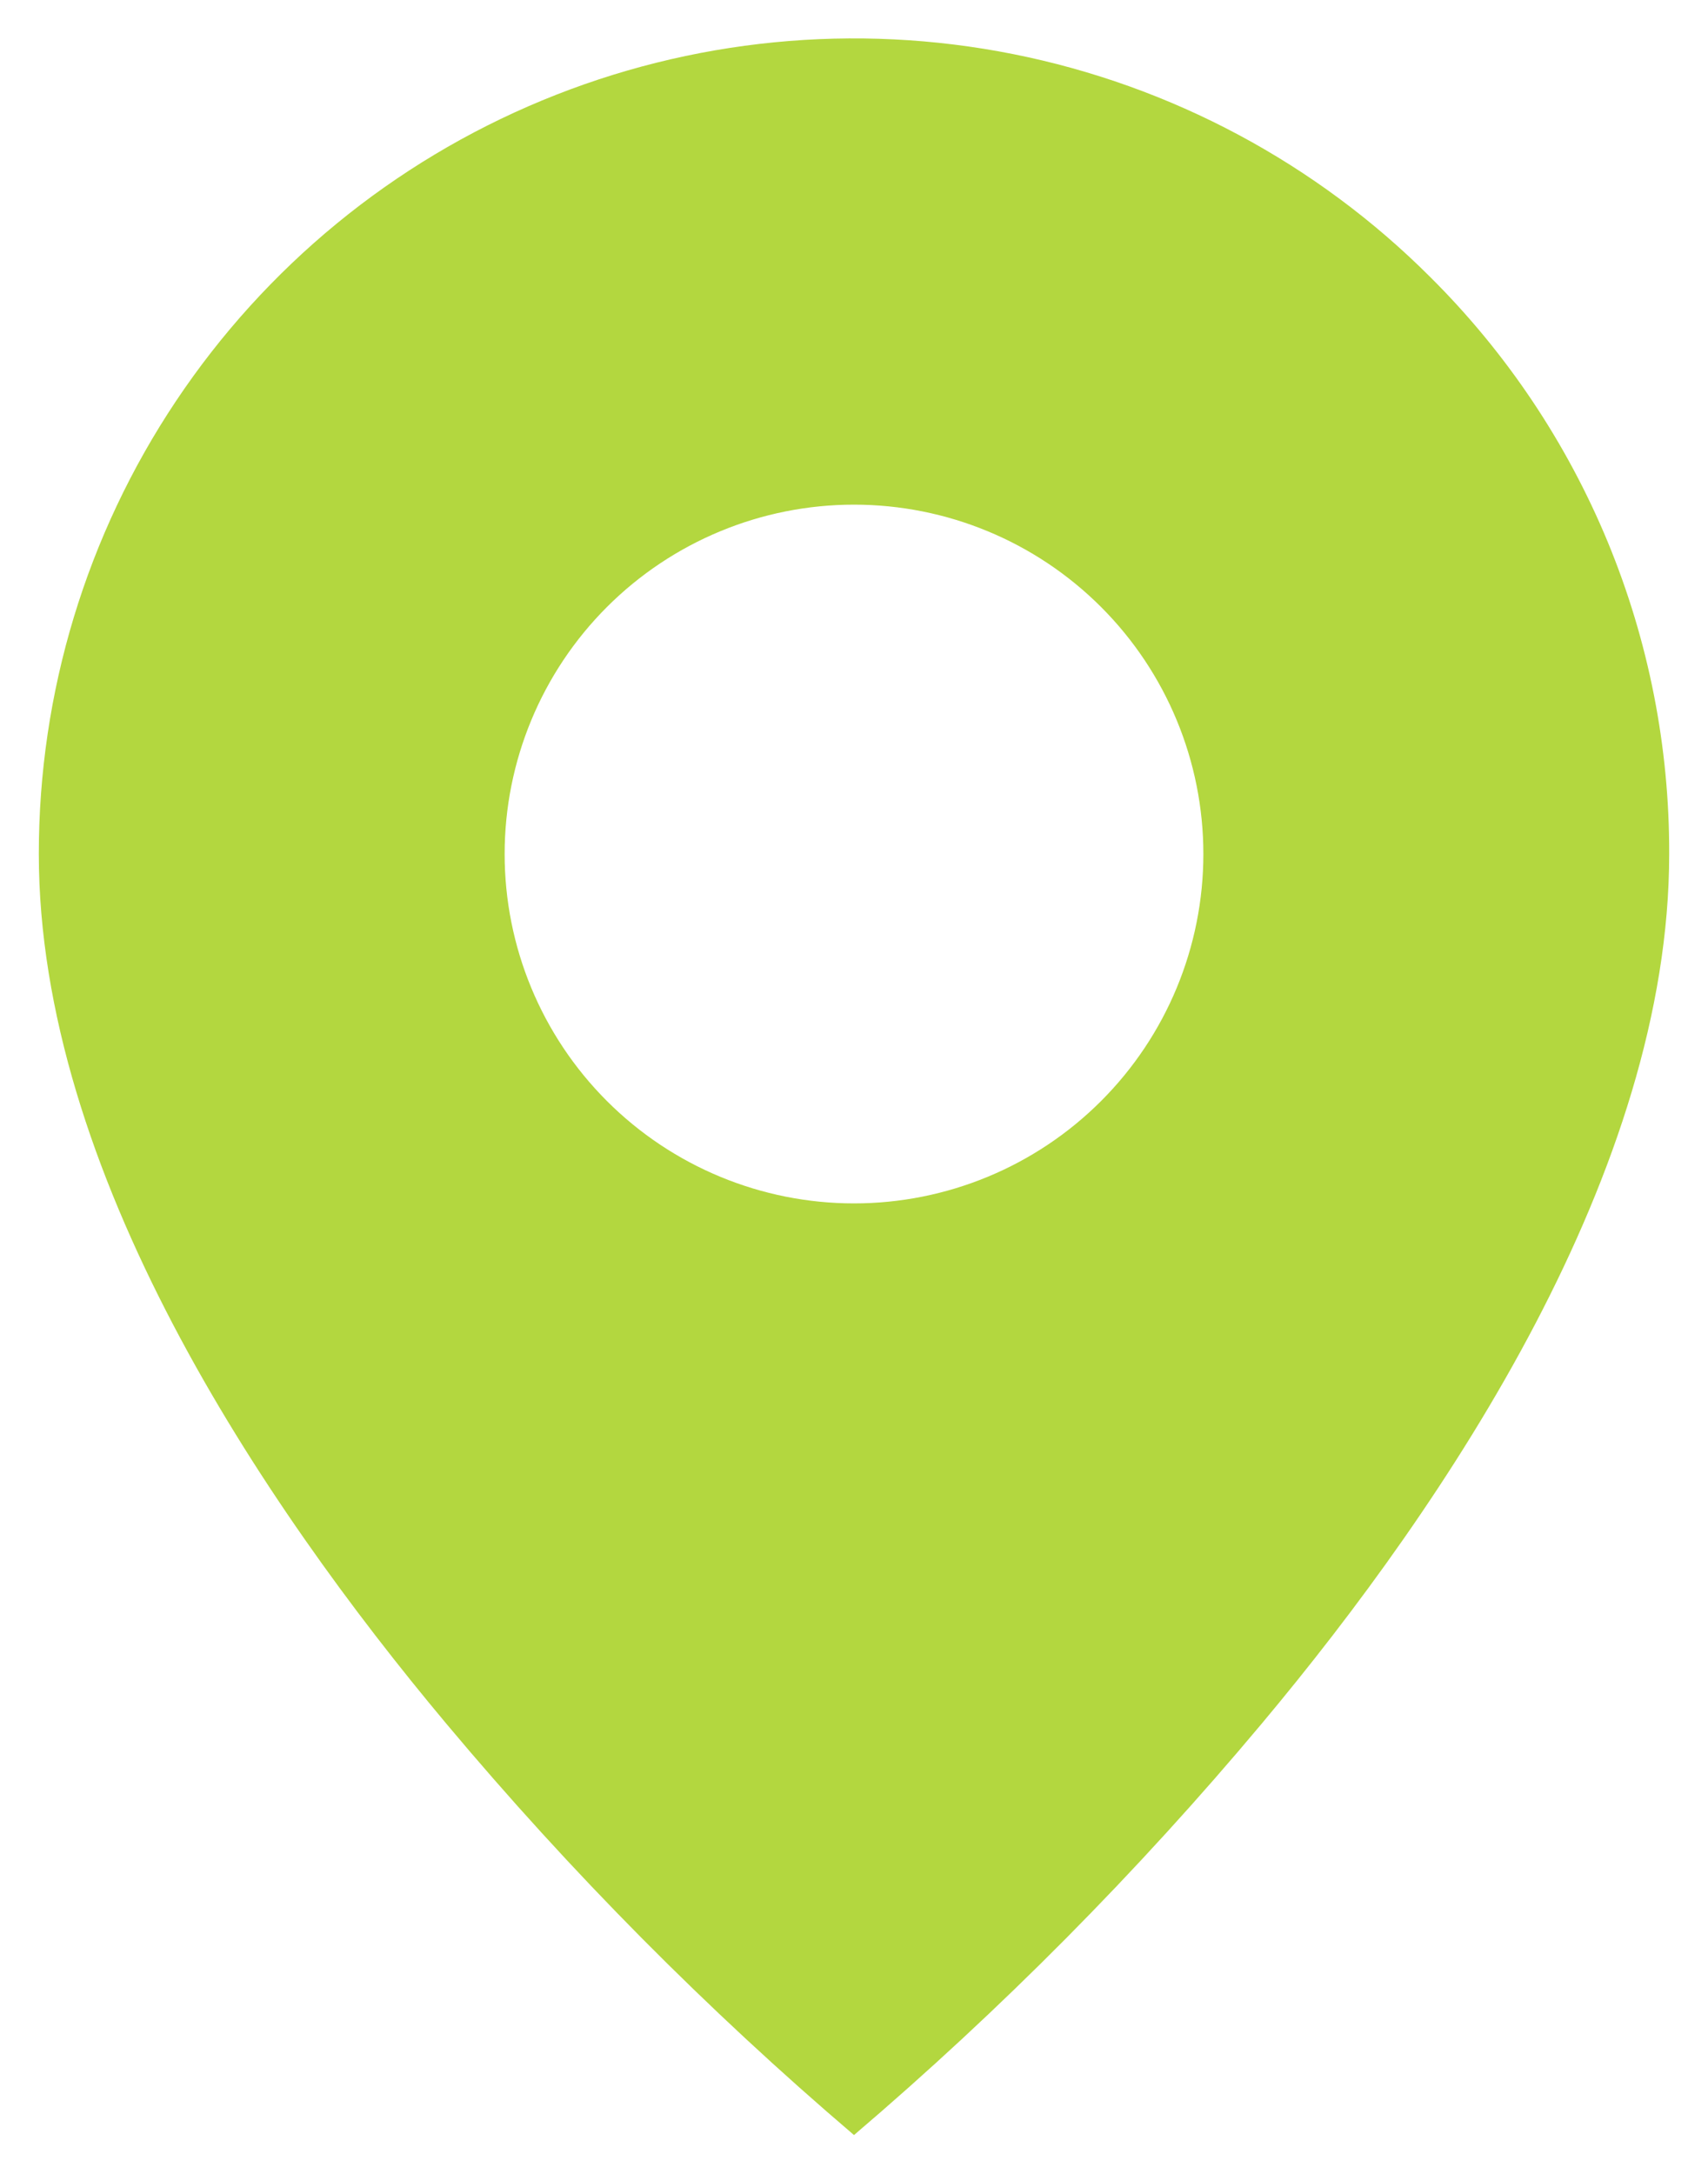 <svg width="22" height="28" viewBox="0 0 22 28" fill="none" xmlns="http://www.w3.org/2000/svg">
<path d="M11 27.5C9.105 25.884 7.349 24.112 5.75 22.203C3.35 19.337 0.5 15.068 0.5 11C0.499 8.922 1.114 6.891 2.268 5.164C3.422 3.436 5.062 2.089 6.982 1.294C8.901 0.499 11.013 0.291 13.051 0.697C15.088 1.103 16.96 2.104 18.428 3.574C19.406 4.547 20.18 5.704 20.708 6.979C21.235 8.254 21.504 9.62 21.5 11C21.5 15.068 18.65 19.337 16.25 22.203C14.651 24.112 12.895 25.884 11 27.5ZM11 6.5C9.807 6.5 8.662 6.974 7.818 7.818C6.974 8.662 6.5 9.807 6.5 11C6.5 12.194 6.974 13.338 7.818 14.182C8.662 15.026 9.807 15.5 11 15.5C12.194 15.5 13.338 15.026 14.182 14.182C15.026 13.338 15.5 12.194 15.5 11C15.5 9.807 15.026 8.662 14.182 7.818C13.338 6.974 12.194 6.5 11 6.5Z" fill="#B3D73F"/>
</svg>
